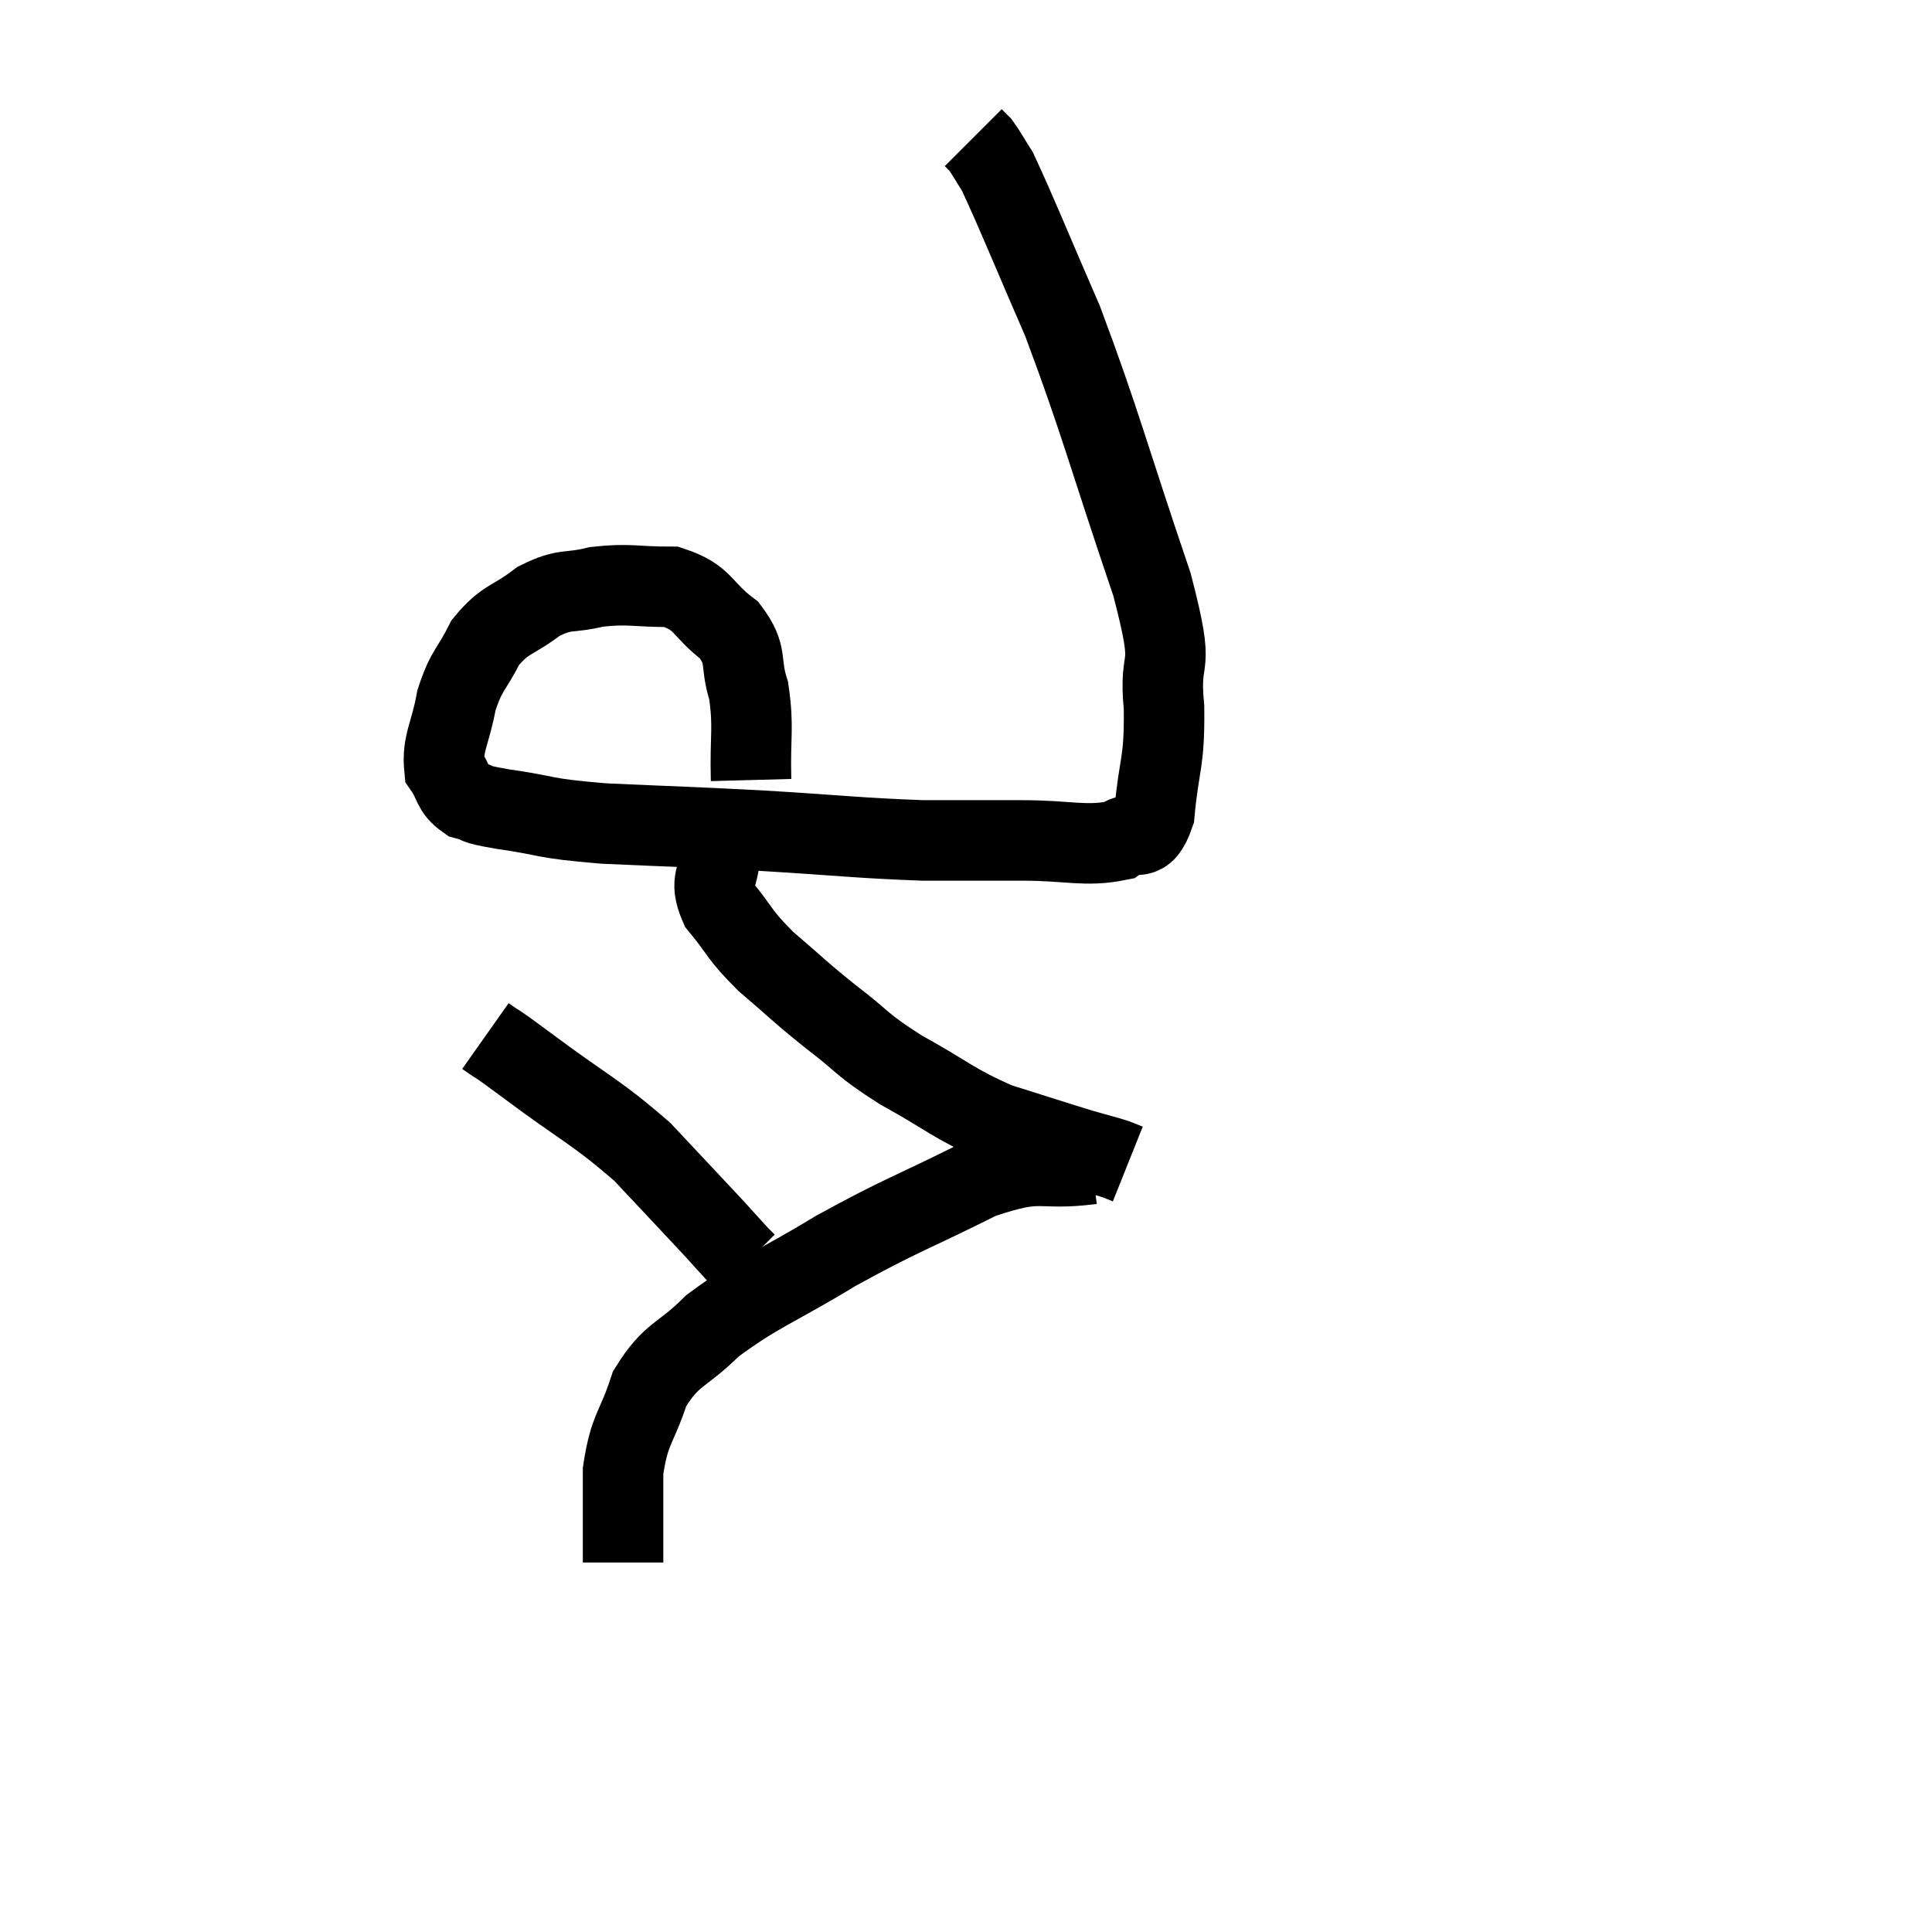 <svg width="48" height="48" viewBox="0 0 48 48" xmlns="http://www.w3.org/2000/svg"><path d="M 18.66 19.38 C 18.63 18.27, 18.735 18.09, 18.6 17.16 C 18.36 16.41, 18.6 16.305, 18.12 15.66 C 17.4 15.12, 17.505 14.85, 16.68 14.58 C 15.75 14.58, 15.645 14.49, 14.82 14.58 C 14.1 14.76, 14.07 14.595, 13.38 14.94 C 12.72 15.45, 12.57 15.345, 12.06 15.96 C 11.7 16.68, 11.595 16.62, 11.34 17.4 C 11.19 18.24, 10.98 18.465, 11.04 19.08 C 11.31 19.47, 11.22 19.605, 11.58 19.86 C 12.03 19.98, 11.625 19.95, 12.48 20.1 C 13.74 20.28, 13.38 20.325, 15 20.46 C 16.98 20.55, 16.98 20.535, 18.96 20.64 C 20.94 20.76, 21.315 20.82, 22.92 20.88 C 24.15 20.88, 24.165 20.88, 25.38 20.88 C 26.58 20.88, 26.955 21.045, 27.78 20.88 C 28.23 20.55, 28.395 21.045, 28.68 20.22 C 28.8 18.9, 28.935 19.005, 28.92 17.58 C 28.77 16.05, 29.25 16.92, 28.62 14.52 C 27.51 11.25, 27.36 10.545, 26.4 7.98 C 25.59 6.12, 25.29 5.355, 24.78 4.26 C 24.57 3.93, 24.51 3.81, 24.36 3.6 L 24.18 3.42" fill="none" stroke="black" stroke-width="2"></path><path d="M 18.12 20.22 C 18 20.7, 17.94 20.61, 17.88 21.18 C 17.88 21.84, 17.595 21.825, 17.88 22.5 C 18.45 23.19, 18.33 23.19, 19.02 23.88 C 19.83 24.57, 19.8 24.585, 20.64 25.26 C 21.51 25.92, 21.345 25.92, 22.38 26.58 C 23.58 27.24, 23.655 27.405, 24.78 27.9 C 25.83 28.23, 26.145 28.335, 26.88 28.56 C 27.3 28.68, 27.435 28.71, 27.72 28.8 L 28.02 28.92" fill="none" stroke="black" stroke-width="2"></path><path d="M 27.12 28.92 C 25.74 29.1, 25.95 28.74, 24.36 29.28 C 22.56 30.18, 22.425 30.165, 20.76 31.08 C 19.23 32.01, 18.855 32.085, 17.7 32.94 C 16.92 33.72, 16.695 33.6, 16.14 34.5 C 15.81 35.52, 15.645 35.46, 15.48 36.54 L 15.48 38.82" fill="none" stroke="black" stroke-width="2"></path><path d="M 12.06 25.74 C 12.57 26.1, 12.105 25.74, 13.08 26.46 C 14.52 27.54, 14.79 27.6, 15.96 28.62 C 16.86 29.58, 17.16 29.895, 17.76 30.54 C 18.06 30.87, 18.165 30.99, 18.36 31.2 C 18.45 31.29, 18.495 31.335, 18.54 31.38 C 18.54 31.38, 18.54 31.38, 18.54 31.38 L 18.54 31.38" fill="none" stroke="black" stroke-width="2"></path></svg>